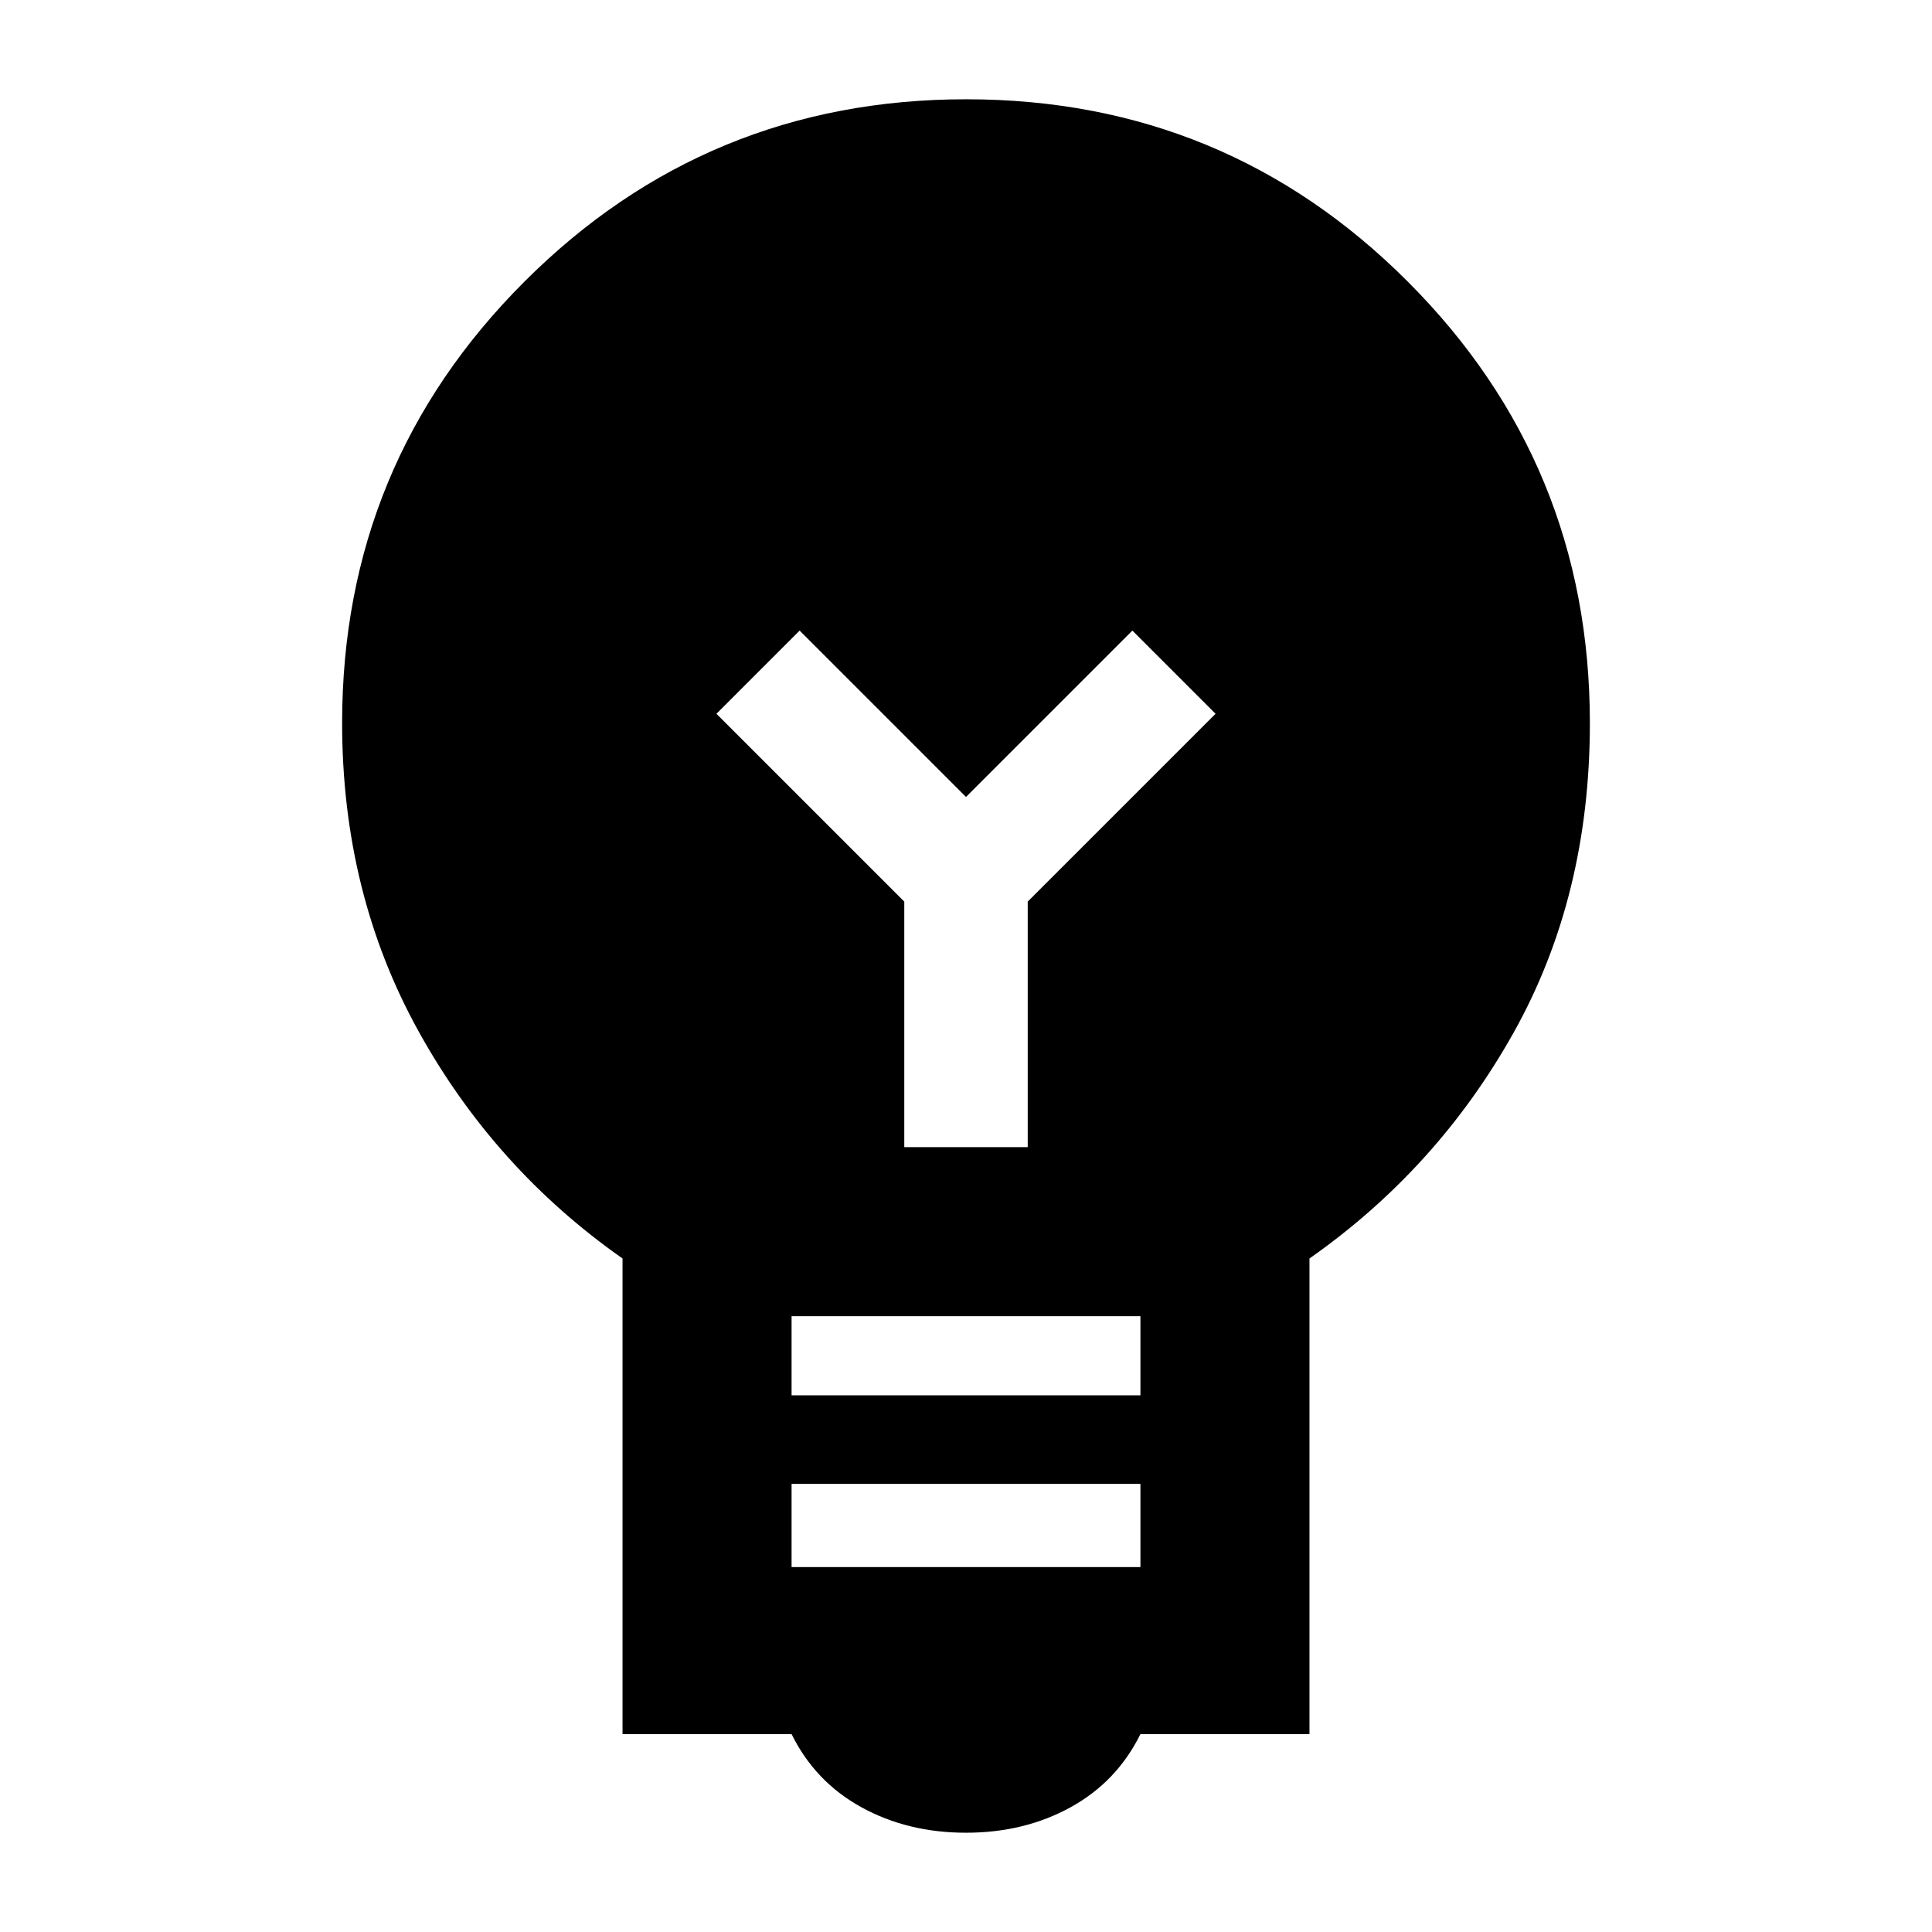 <svg xmlns="http://www.w3.org/2000/svg" height="40" viewBox="0 -960 960 960" width="40"><path d="M480-49.33q-29 0-52-12.67t-34.67-36.33h-84v-236.34q-63.66-44.66-101.5-113.16Q170-516.33 170-600.73q0-128.8 90.62-219.37t219.5-90.57q128.88 0 219.38 90.59Q790-729.5 790-600.68q0 86.01-37.83 153.68-37.84 67.67-101.5 112.33v236.34h-84Q555-74.67 532-62q-23 12.67-52 12.67Zm-86.67-132h173.34v-41.34H393.33v41.34Zm0-85.34h173.34V-306H393.33v39.33ZM510.67-390v-122L604-605.33l-41.33-41.34L480-564l-82.67-82.67L356-605.33 449.33-512v122h61.34Z"/></svg>
